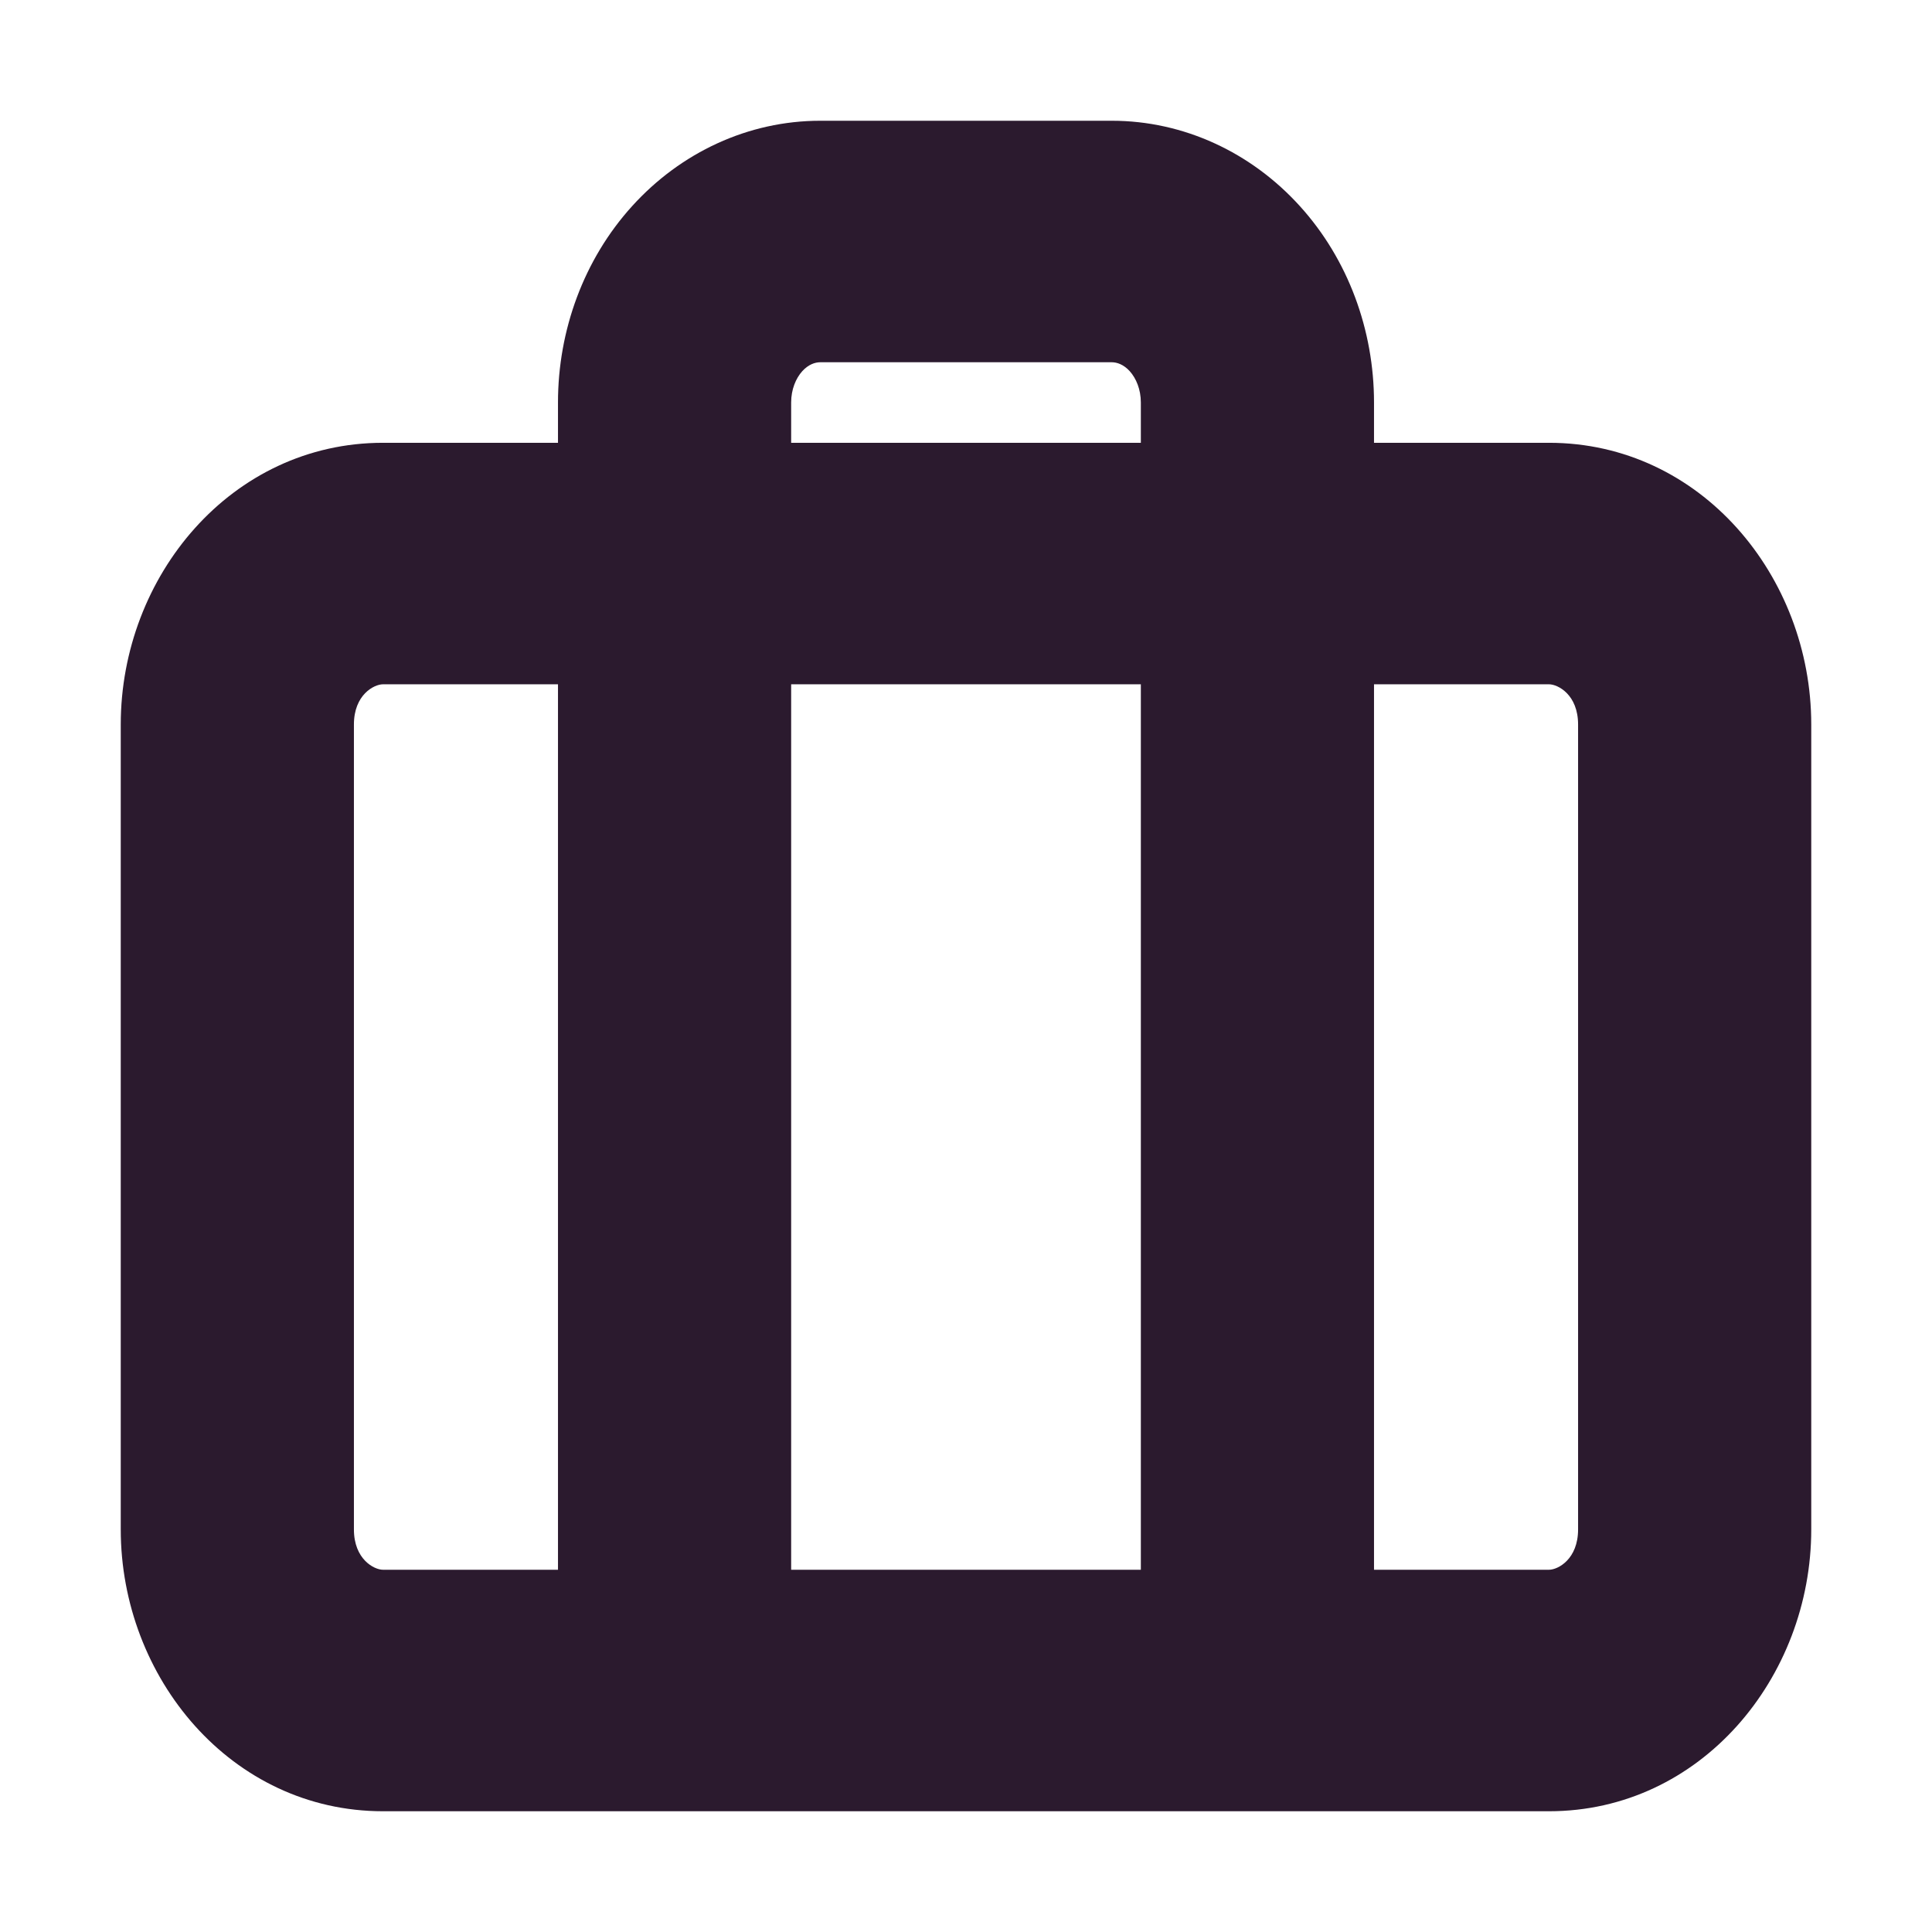 <svg width="16" height="16" viewBox="0 0 16 16" fill="none" xmlns="http://www.w3.org/2000/svg">
<path fill-rule="evenodd" clip-rule="evenodd" d="M6.793 1C6.196 1 5.637 1.263 5.235 1.707C4.835 2.148 4.621 2.735 4.621 3.333V3.667H3.172C1.915 3.667 1 4.773 1 6V12.666C1 13.893 1.915 15 3.172 15H5.569C5.574 15 5.58 15 5.586 15C5.592 15 5.598 15 5.604 15H10.396C10.402 15 10.408 15 10.414 15C10.42 15 10.425 15 10.431 15H12.828C14.085 15 15 13.893 15 12.666V6C15 4.773 14.085 3.667 12.828 3.667H11.379V3.333C11.379 2.735 11.165 2.148 10.765 1.707C10.363 1.263 9.804 1 9.207 1H6.793ZM9.448 3.667V3.333C9.448 3.225 9.409 3.133 9.356 3.074C9.305 3.018 9.25 3 9.207 3H6.793C6.75 3 6.695 3.018 6.644 3.074C6.591 3.133 6.552 3.225 6.552 3.333V3.667H9.448ZM6.552 5.667H9.448V13H6.552V5.667ZM4.621 5.667H3.172C3.097 5.667 2.931 5.754 2.931 6V12.666C2.931 12.912 3.097 13 3.172 13H4.621V5.667ZM11.379 13V5.667H12.828C12.903 5.667 13.069 5.754 13.069 6V12.666C13.069 12.912 12.903 13 12.828 13H11.379Z" fill="#2B1A2E"/>
</svg>
